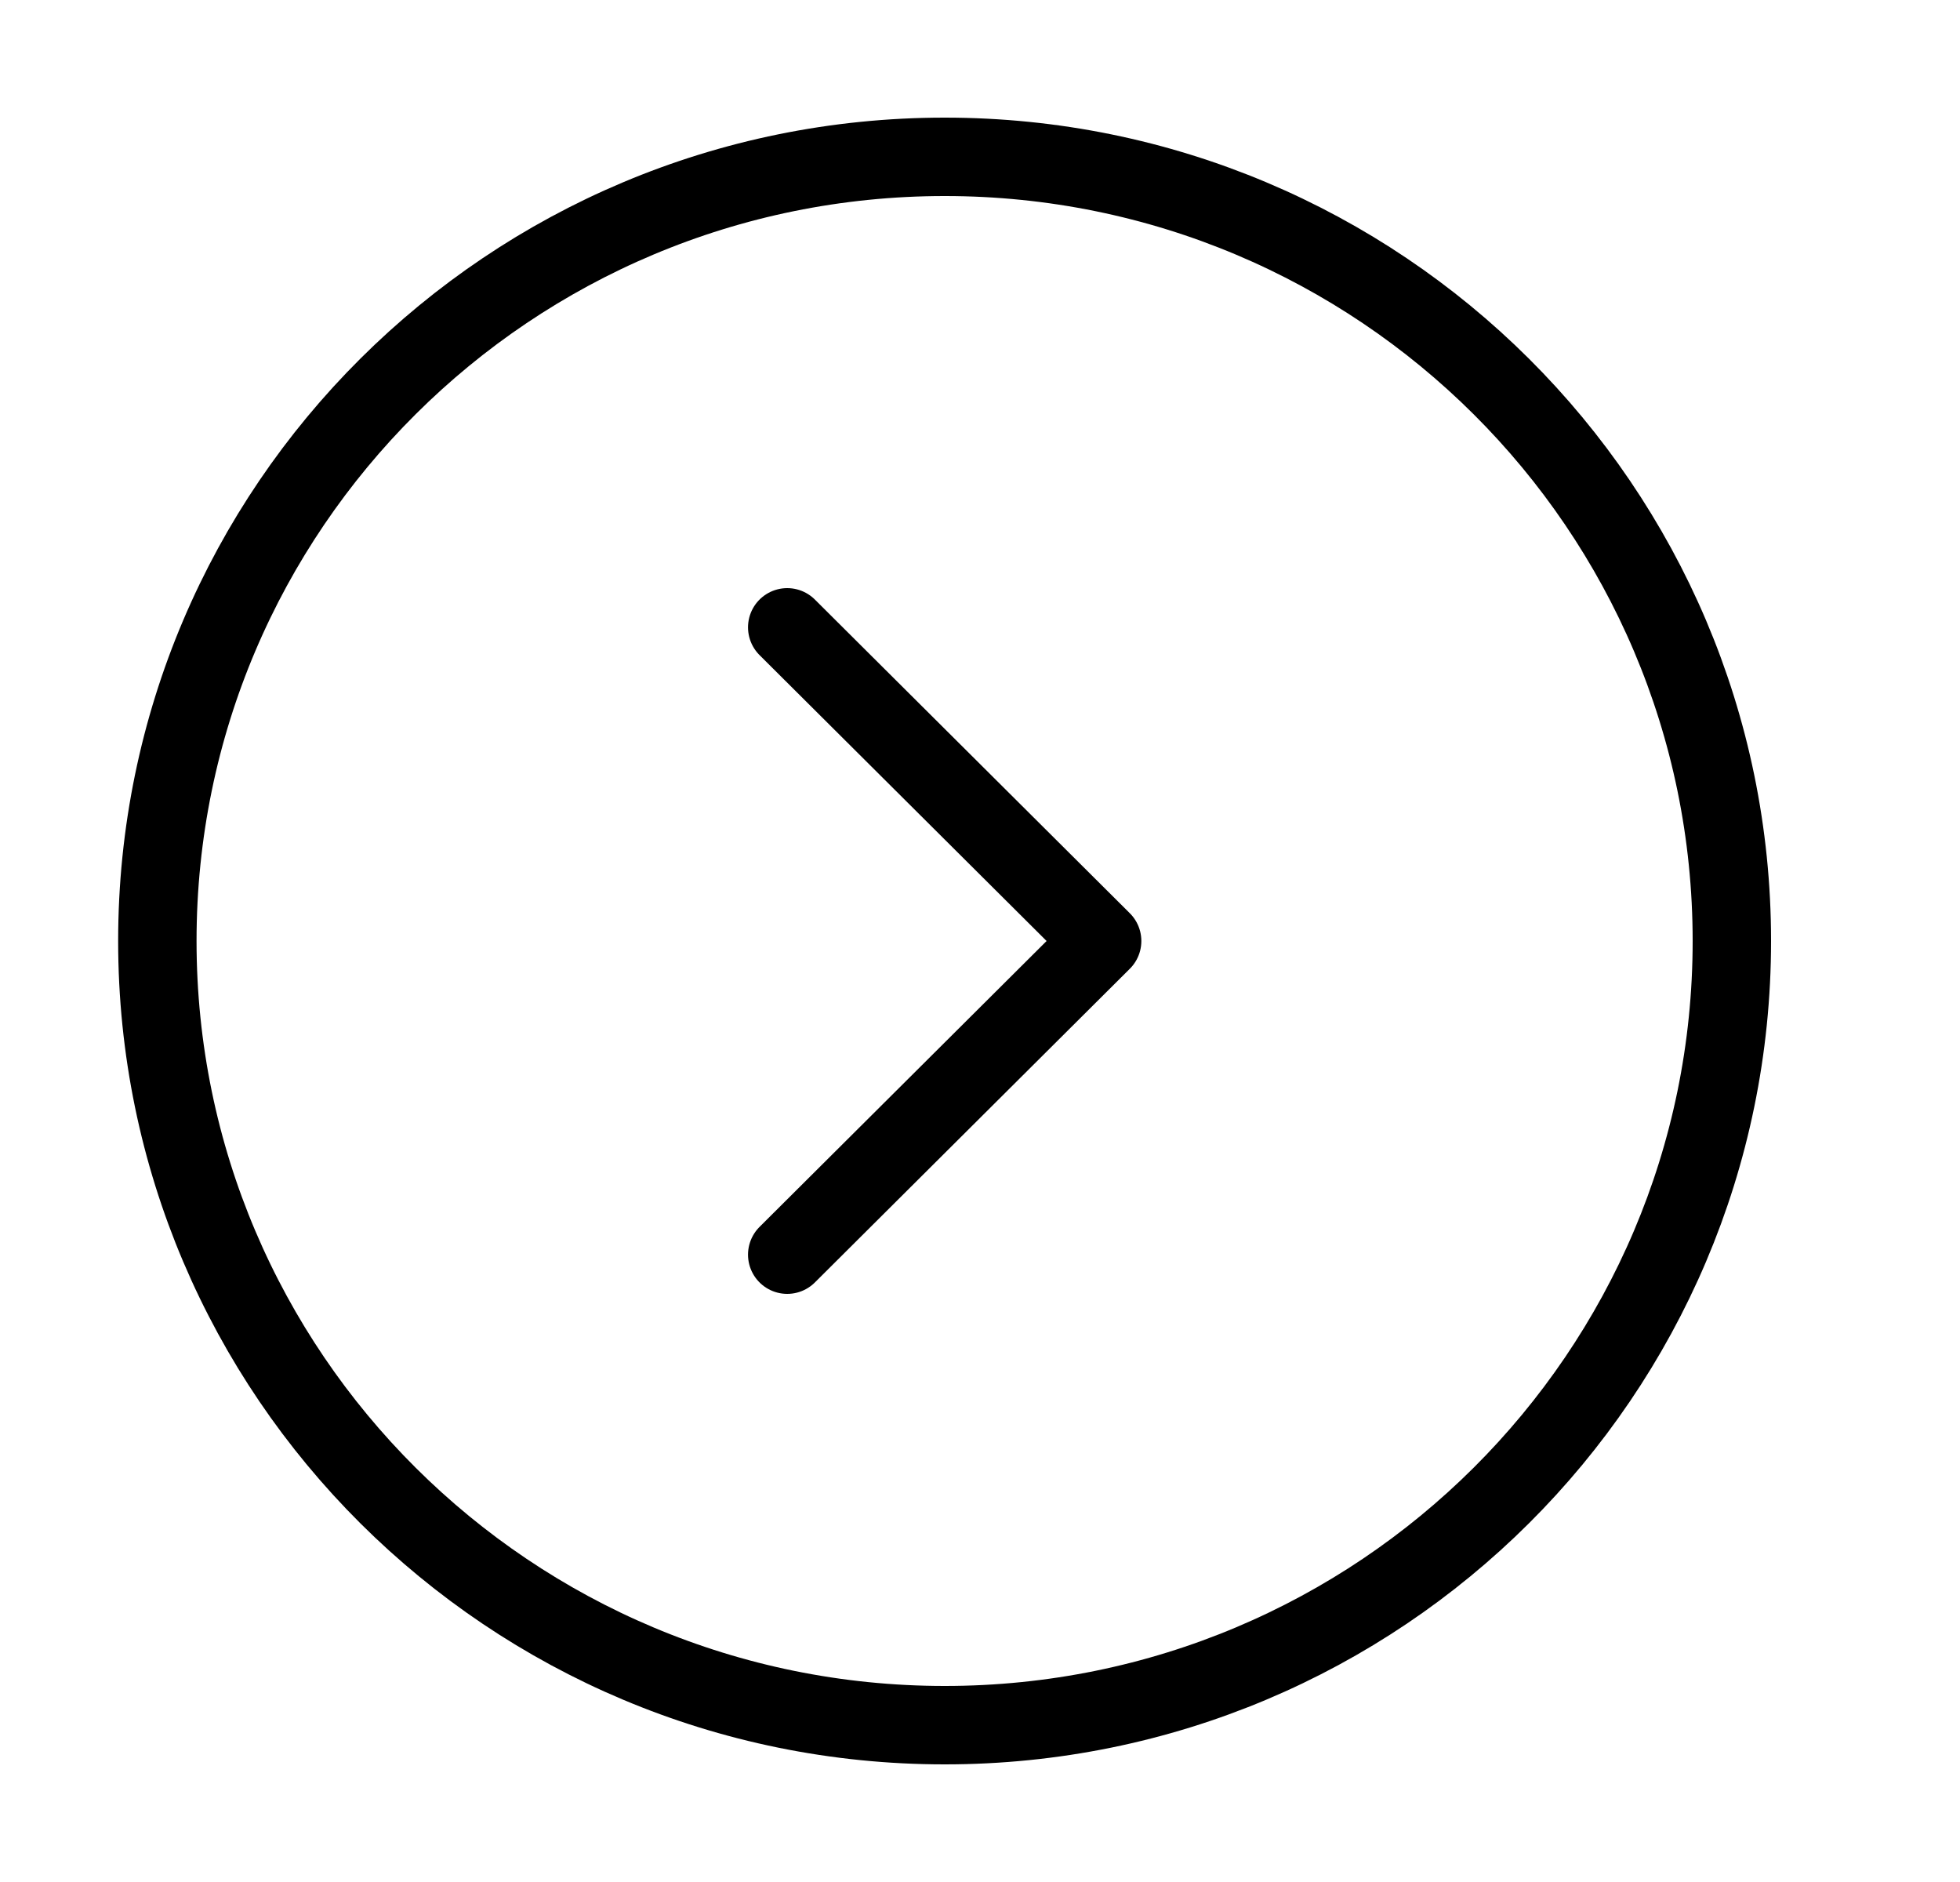 <svg width="25" height="24" fill="none" xmlns="http://www.w3.org/2000/svg"><path d="M12.05 22c5.545 0 10.04-4.477 10.04-10S17.595 2 12.05 2C6.503 2 2.007 6.477 2.007 12S6.504 22 12.05 22z" stroke="#000" stroke-linecap="round" stroke-linejoin="round"/><path d="M10.041 16l4.017-4-4.017-4" stroke="#000" stroke-linecap="round" stroke-linejoin="round"/></svg>